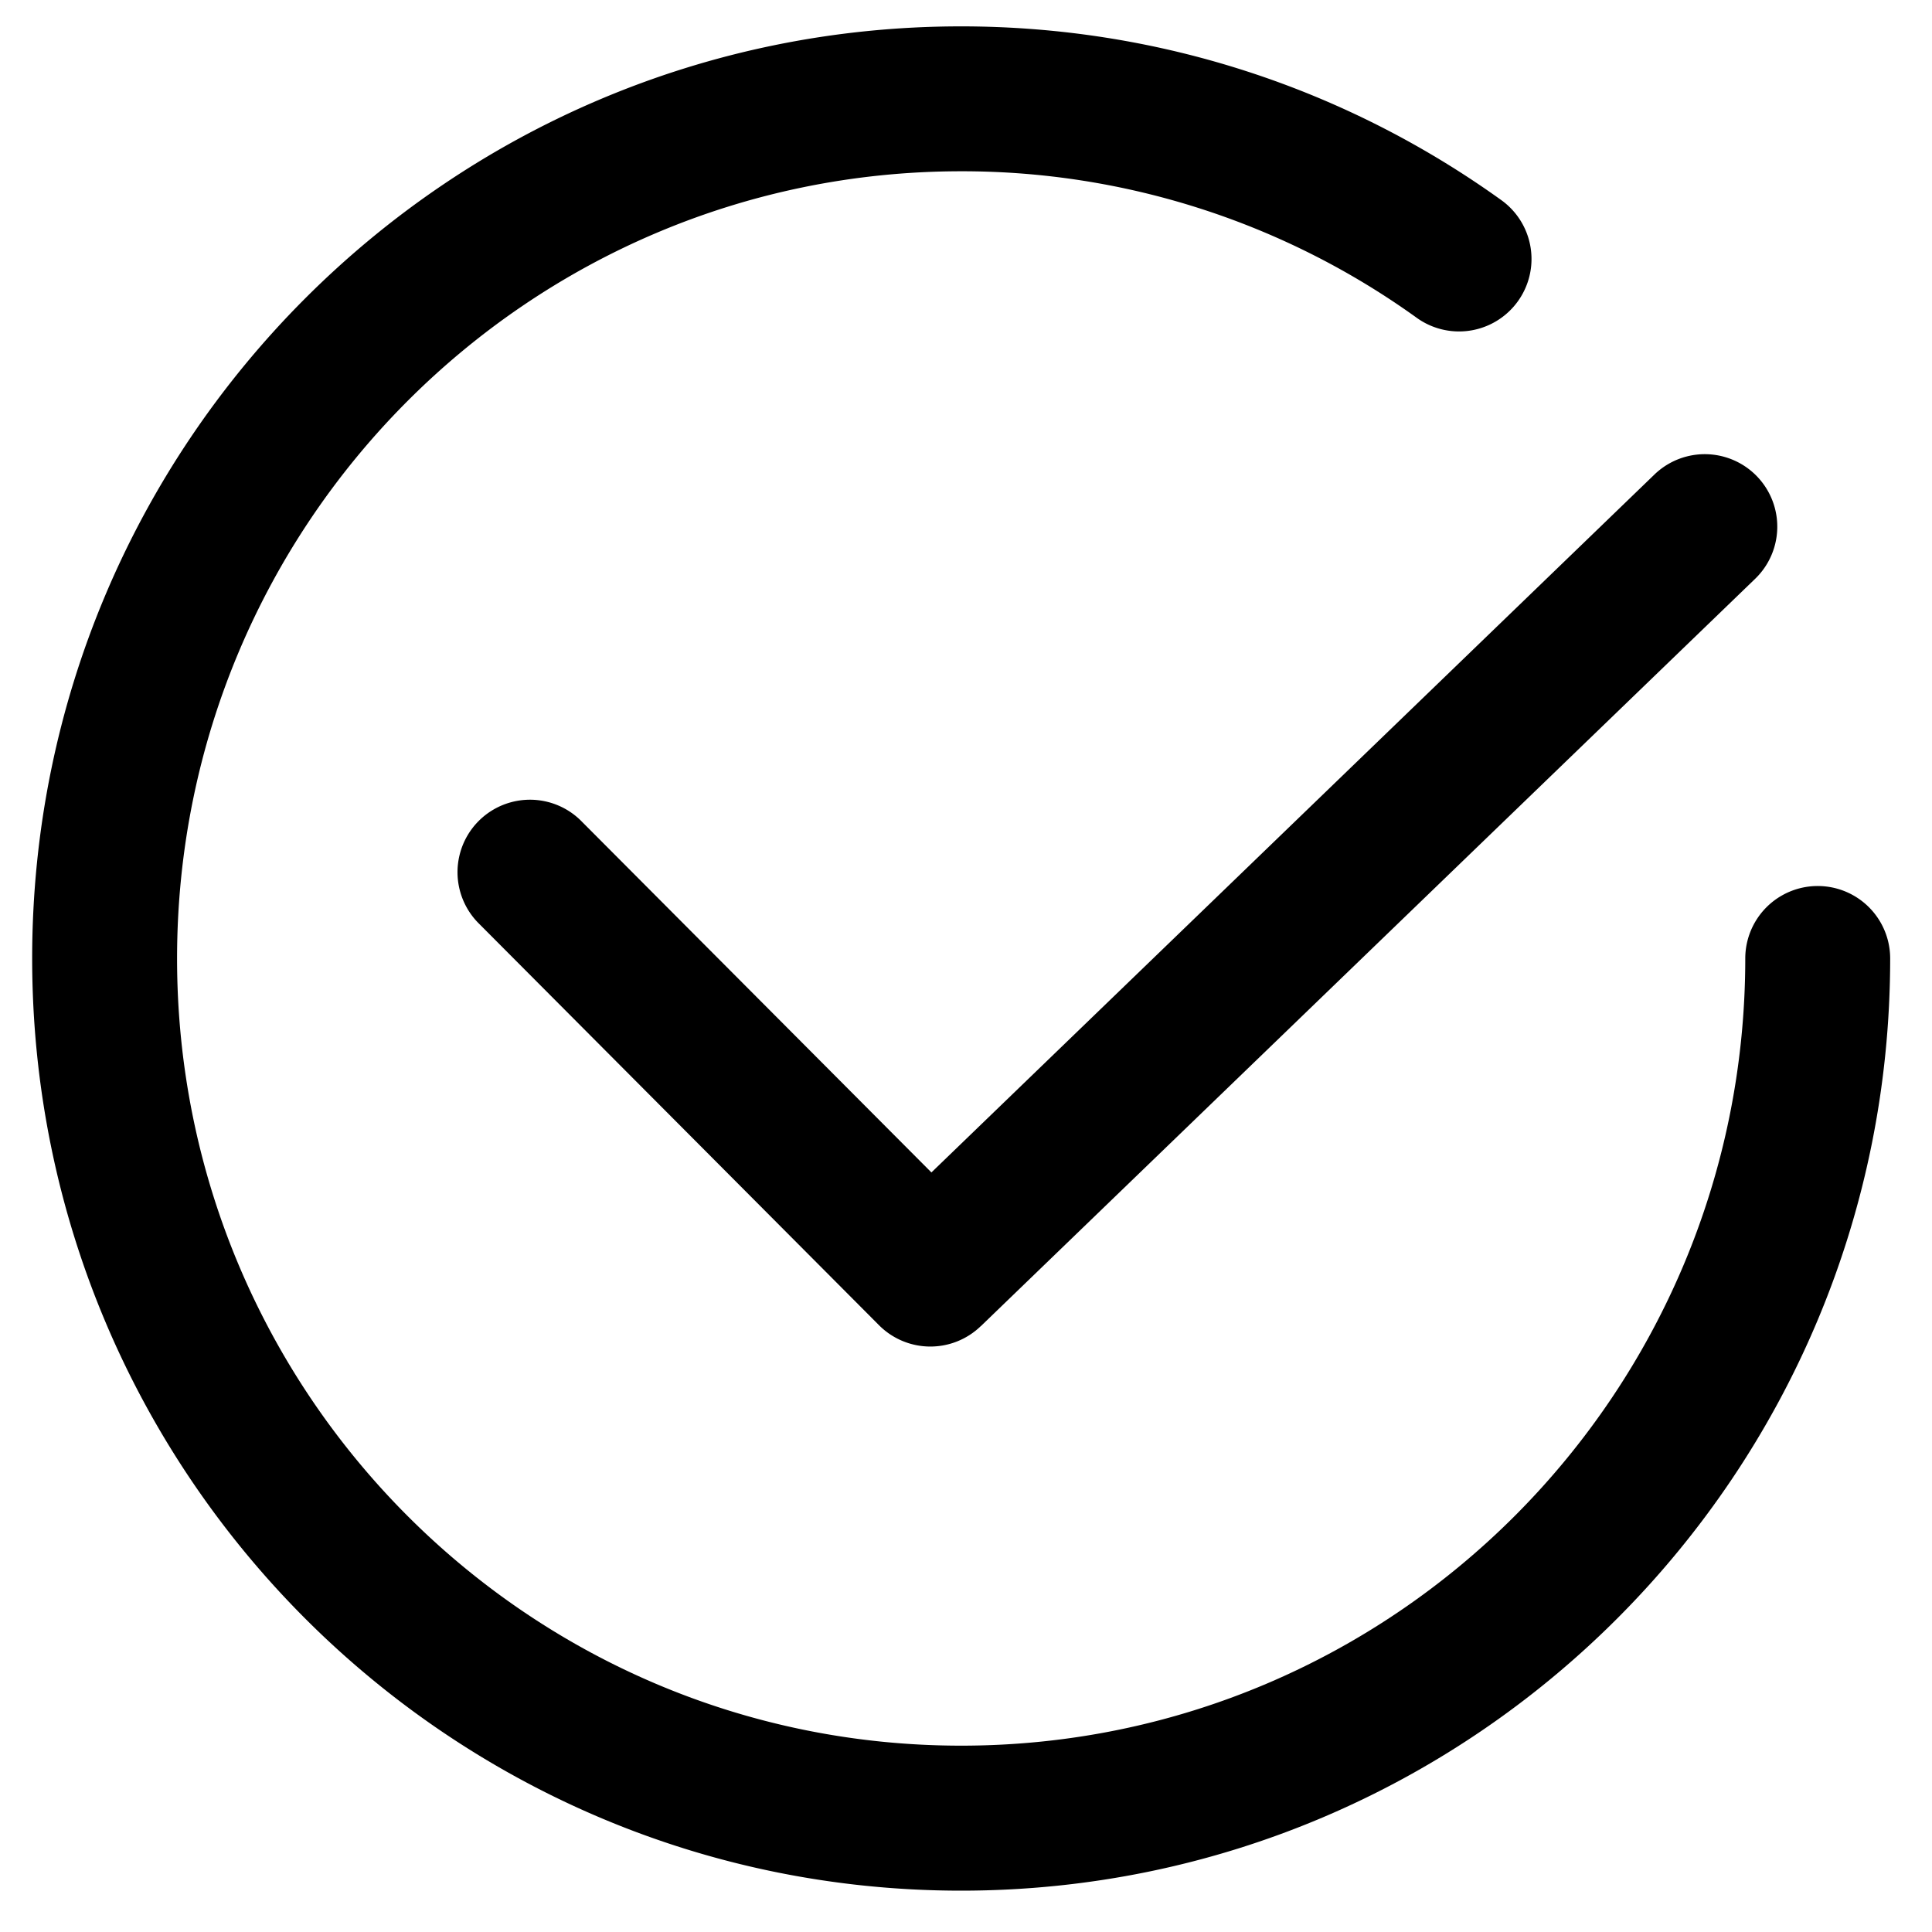 <svg width="20" height="20" xmlns="http://www.w3.org/2000/svg"><path d="M9.642 12.137l7.485-7.225a.75.75 0 1 1 1.042 1.08l-8.015 7.736h-.001a.75.75 0 0 1-1.054-.01L4.946 9.549A.75.75 0 0 1 6.008 8.49l3.634 3.647zm5.9-10.065a.75.75 0 0 1-.876 1.218A8.054 8.054 0 0 0 9.95 1.773c-4.483 0-8.117 3.648-8.117 8.15 0 4.5 3.634 8.148 8.117 8.148 4.482 0 8.117-3.648 8.117-8.149a.75.75 0 1 1 1.5 0c0 5.329-4.305 9.65-9.617 9.65-5.312 0-9.617-4.321-9.617-9.65C.332 4.594 4.637.273 9.949.273c2.033 0 3.974.636 5.593 1.799z"/></svg>